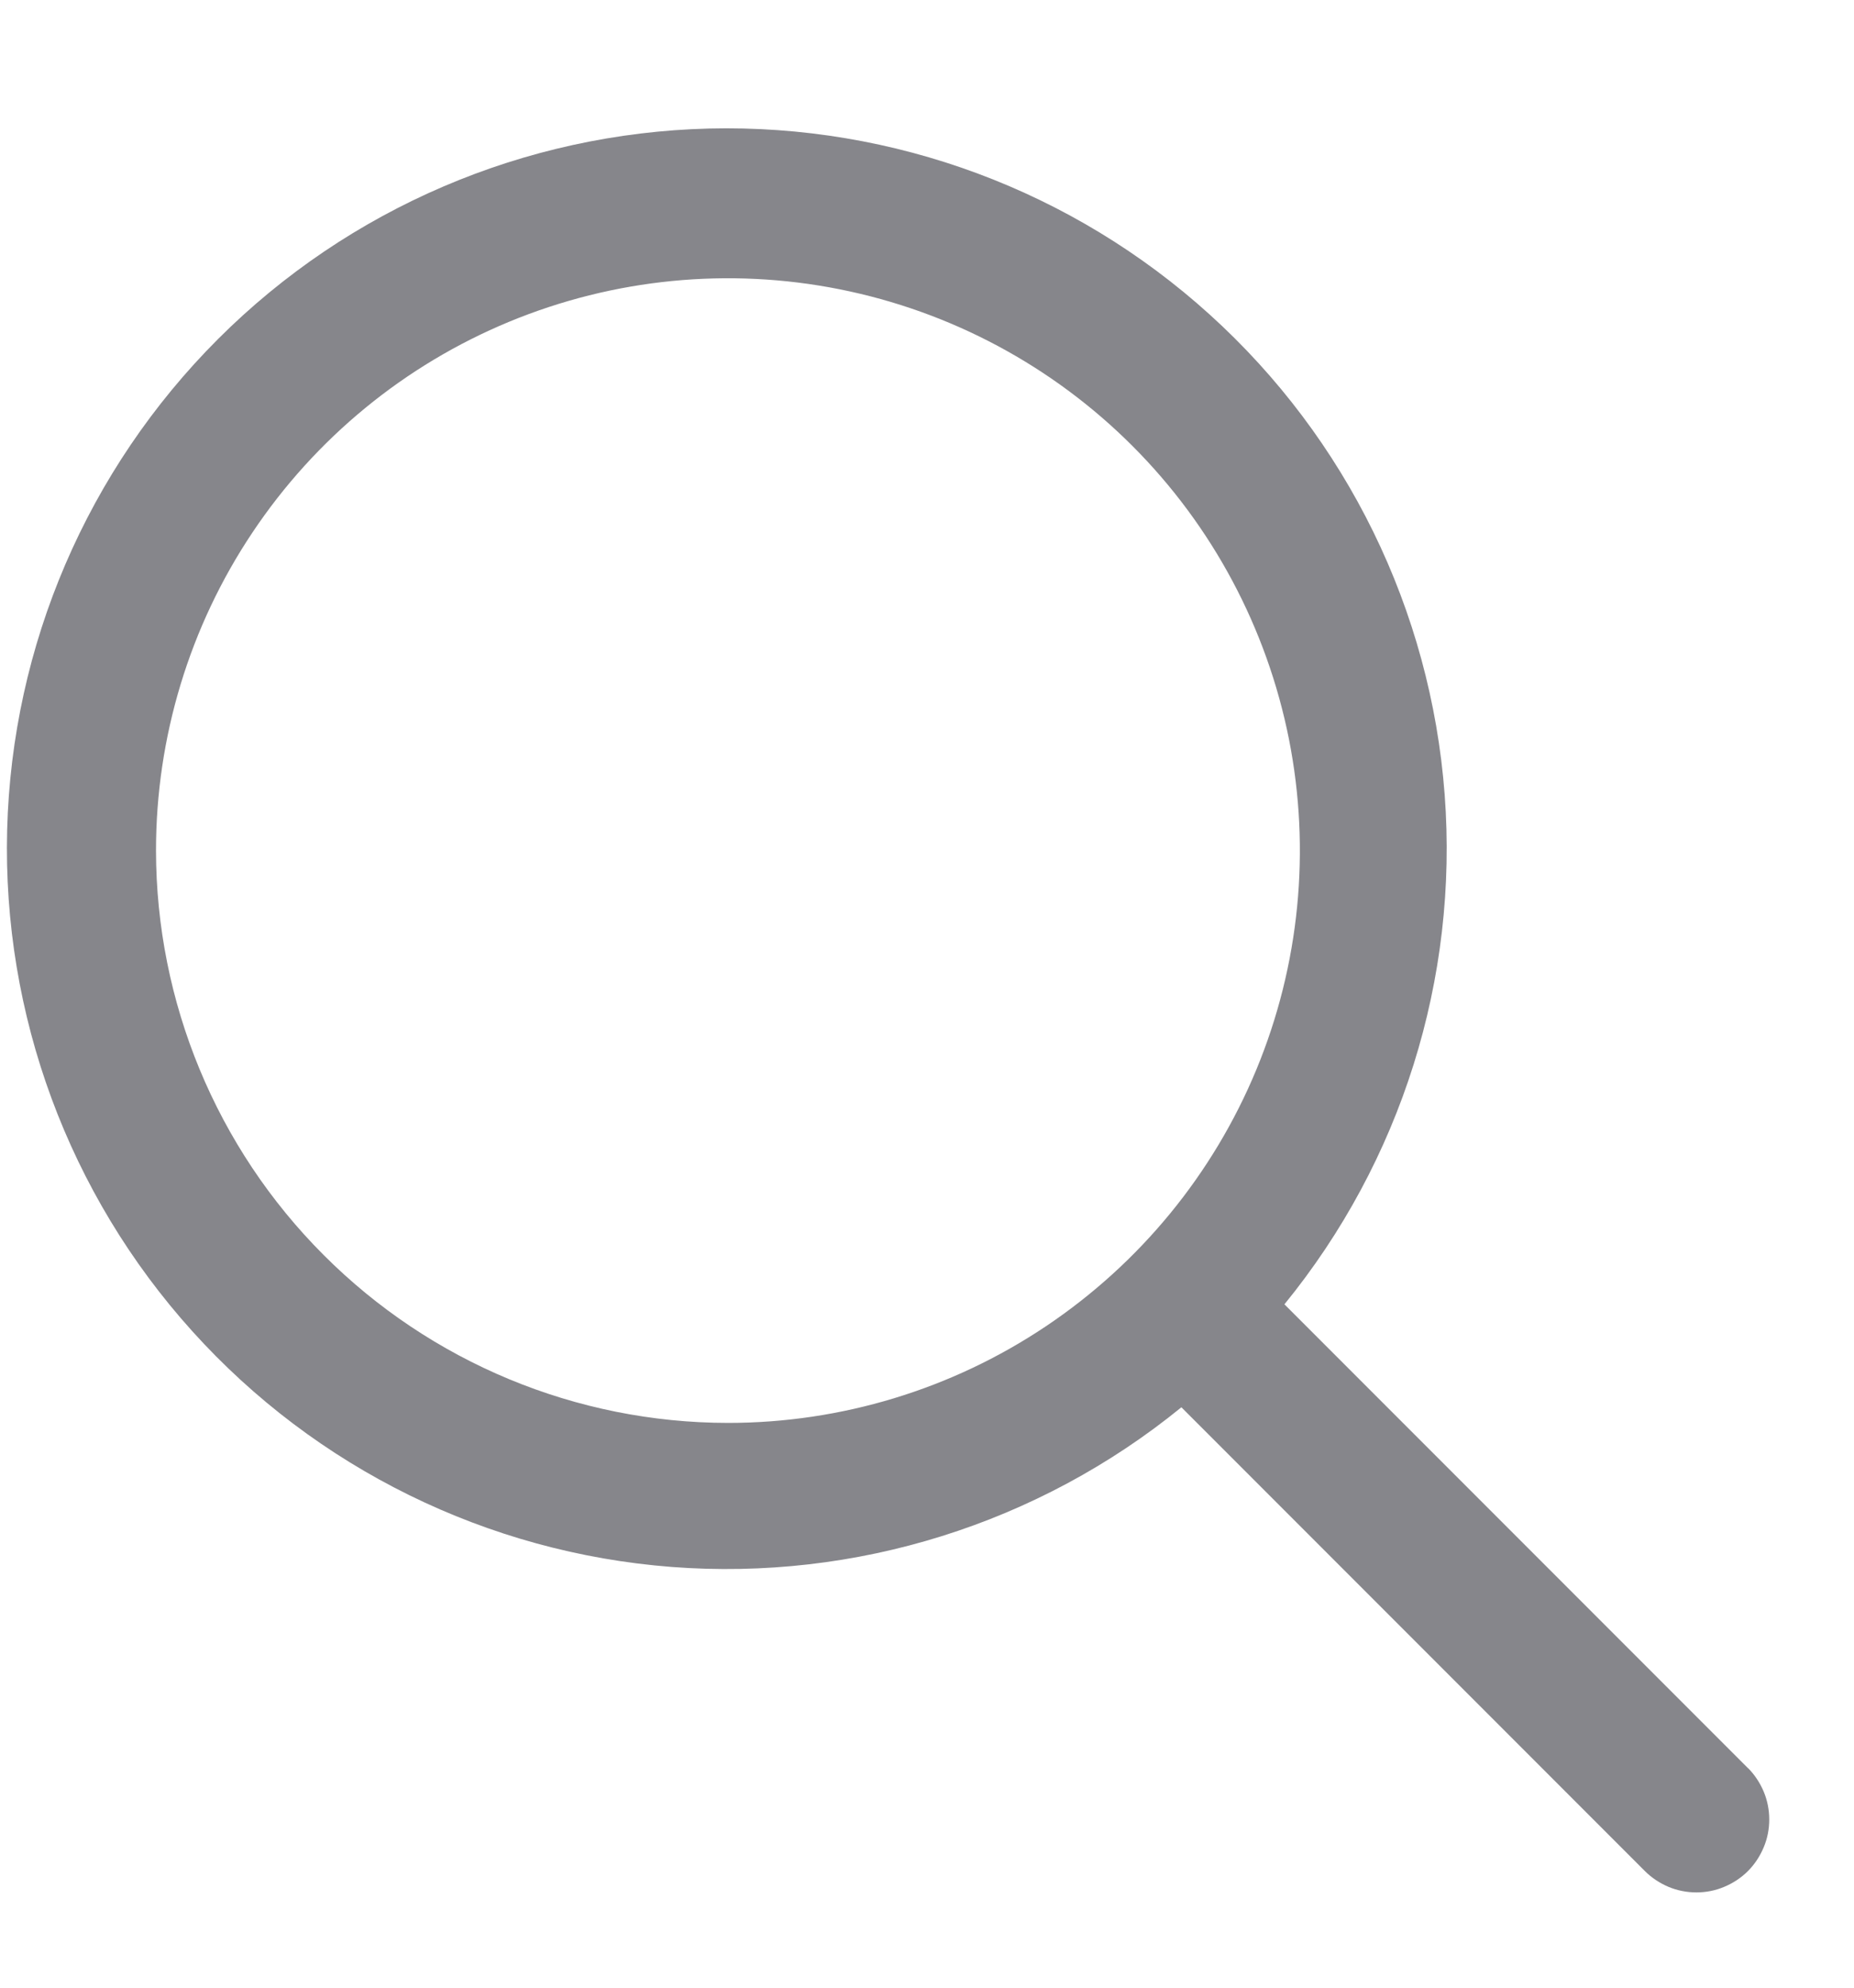 <svg width="14" height="15" viewBox="0 0 14 15" fill="#86868b" xmlns="http://www.w3.org/2000/svg">
    <path d="M13.199 13.343L9.699 9.843C10.58 8.763 11.014 7.386 10.909 5.996C10.804 4.605 10.169 3.309 9.135 2.374C8.101 1.438 6.748 0.936 5.354 0.97C3.96 1.005 2.633 1.573 1.647 2.558C0.66 3.544 0.09 4.87 0.054 6.264C0.018 7.657 0.518 9.011 1.452 10.046C2.386 11.081 3.682 11.718 5.072 11.825C6.462 11.931 7.84 11.5 8.921 10.62L12.421 14.12C12.472 14.171 12.533 14.211 12.599 14.239C12.666 14.267 12.738 14.281 12.81 14.281C12.882 14.281 12.954 14.267 13.02 14.239C13.087 14.211 13.148 14.171 13.199 14.12C13.25 14.069 13.29 14.008 13.318 13.941C13.346 13.875 13.36 13.803 13.36 13.731C13.36 13.659 13.346 13.587 13.318 13.52C13.29 13.454 13.25 13.393 13.199 13.342V13.343ZM1.178 6.418C1.178 5.564 1.431 4.729 1.906 4.019C2.381 3.308 3.055 2.755 3.845 2.428C4.634 2.102 5.502 2.016 6.34 2.183C7.178 2.35 7.947 2.761 8.551 3.365C9.155 3.969 9.566 4.739 9.733 5.577C9.899 6.414 9.814 7.283 9.487 8.072C9.16 8.861 8.606 9.535 7.896 10.01C7.186 10.485 6.351 10.738 5.497 10.738C4.351 10.737 3.253 10.281 2.444 9.471C1.634 8.661 1.179 7.563 1.178 6.418Z" />
</svg>

